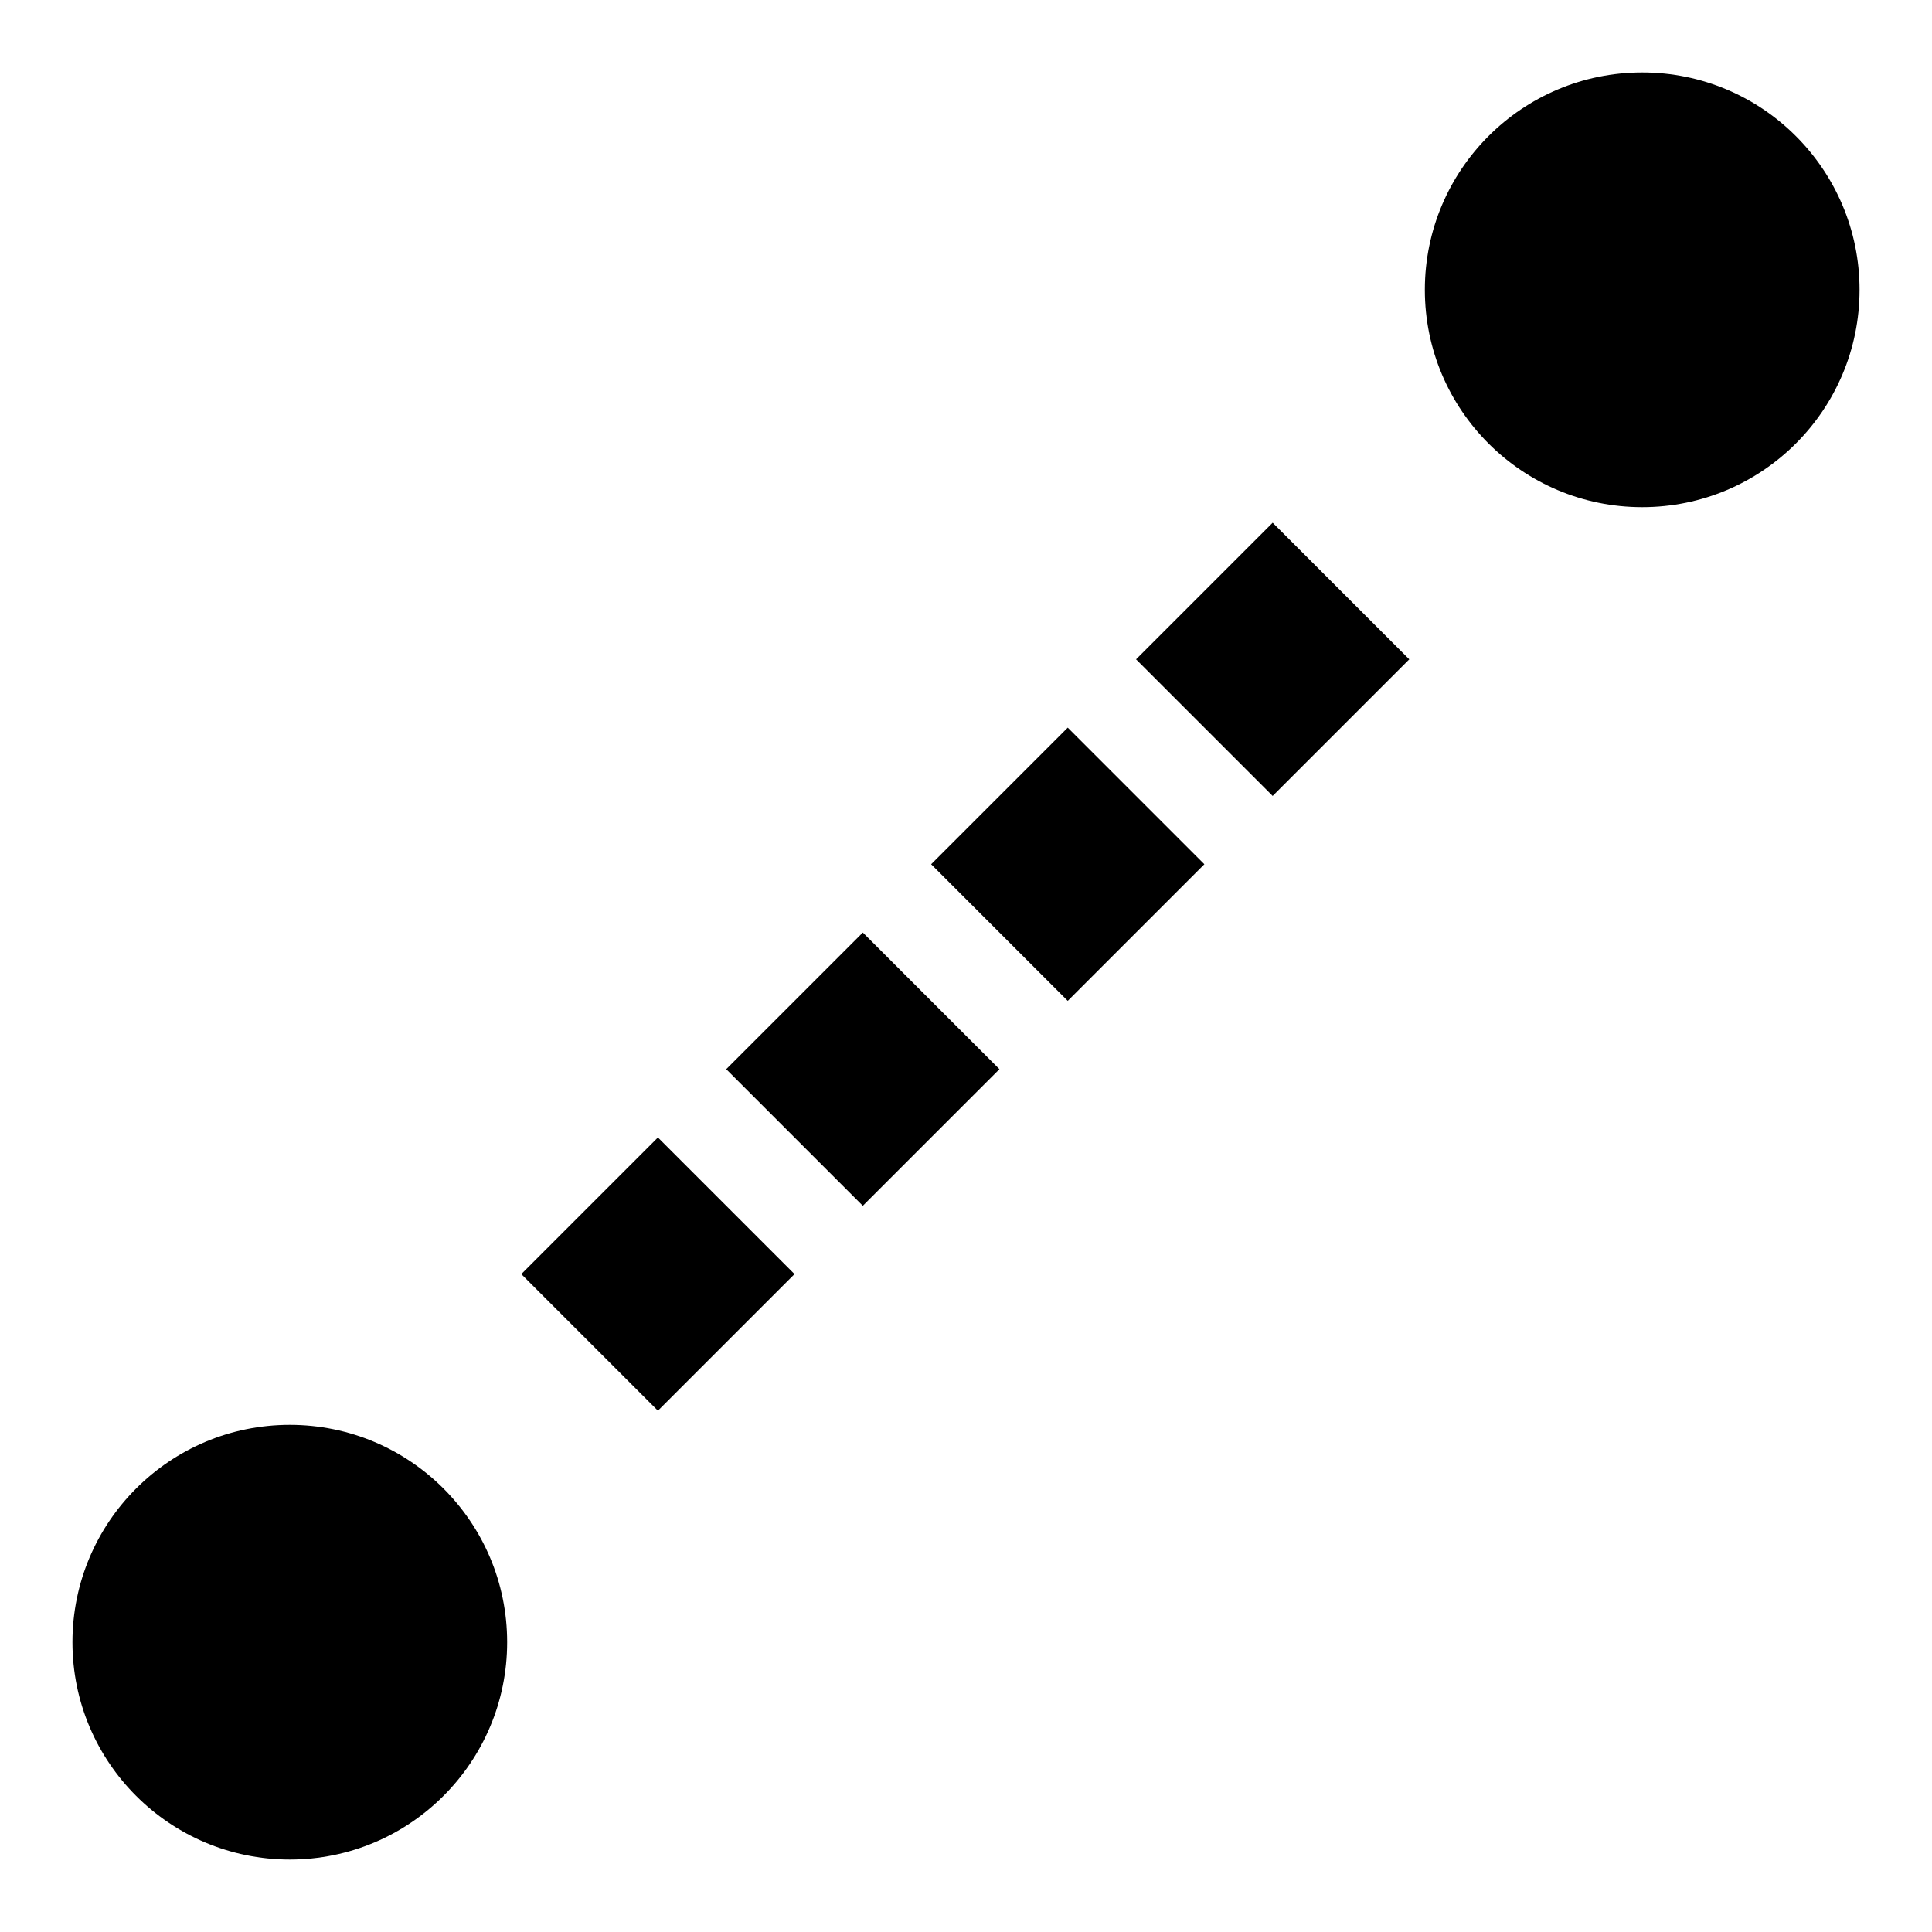 <svg xmlns="http://www.w3.org/2000/svg" viewBox="0 0 20 20" fill="black" stroke="black">
<defs>
	<code>
		<![CDATA[
size(20, 20);
line(5.75, 14.25, 14.25, 5.75)
.stroke("white")
.fill("white")
.strokeDasharray("2 1")
.strokeDashoffset(2.5)
.strokeWidth(2);
circle(3, 17, 2.25);
circle(17, 3, 2.25);

]]>
	</code>
</defs>
	<line x1="5.75" y1="14.25" x2="14.25" y2="5.75" stroke-dasharray="2 1" stroke-dashoffset="2.5" stroke-width="2"/>
	<circle cx="3" cy="17" r="2.25" stroke="none"/>
	<circle cx="17" cy="3" r="2.25" stroke="none"/>
</svg>